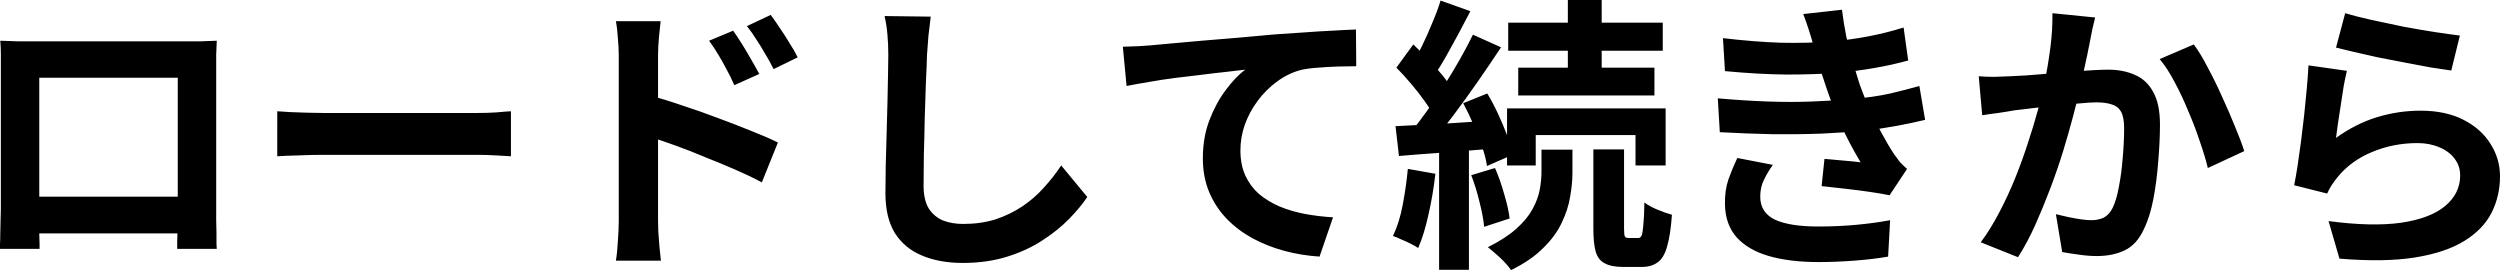 <?xml version="1.0" encoding="UTF-8" standalone="no"?>
<svg
   viewBox="0 0 307.587 33.232"
   version="1.1"
   xmlns="http://www.w3.org/2000/svg"
   xmlns:svg="http://www.w3.org/2000/svg">
  <g transform="translate(-4.778,-1.629)">
    <path
       d="m 4.813,6.639 q 1.094,0.035 2.046,0.071 0.988,0 1.693,0 0.564,0 1.729,0 1.199,0 2.787,0 1.588,0 3.387,0 1.799,0 3.598,0 1.834,0 3.422,0 1.588,0 2.752,0 1.199,0 1.729,0 0.67,0 1.588,0 0.953,-0.035 1.905,-0.071 -0.035,0.811 -0.071,1.729 0,0.882 0,1.693 0,0.494 0,1.552 0,1.023 0,2.469 0,1.411 0,3.034 0,1.588 0,3.21 0,1.623 0,3.069 0,1.411 0,2.469 0,1.023 0,1.482 0,0.529 0,1.341 0.035,0.776 0.035,1.588 0,0.776 0,1.376 0.035,0.564 0.035,0.6 h -4.868 q 0,-0.071 0,-0.847 0.035,-0.811 0.035,-1.905 0.035,-1.094 0.035,-2.046 0,-0.459 0,-1.552 0,-1.094 0,-2.575 0,-1.482 0,-3.14 0,-1.658 0,-3.246 0,-1.588 0,-2.893 0,-1.305 0,-2.081 0,-0.776 0,-0.776 H 9.611 q 0,0 0,0.776 0,0.776 0,2.081 0,1.27 0,2.893 0,1.588 0,3.246 0,1.623 0,3.14 0,1.482 0,2.575 0,1.094 0,1.552 0,0.635 0,1.446 0,0.776 0,1.517 0.035,0.741 0.035,1.235 0,0.529 0,0.6 H 4.778 q 0,-0.071 0,-0.6 0.035,-0.529 0.035,-1.305 0.035,-0.776 0.035,-1.588 0.035,-0.811 0.035,-1.446 0,-0.459 0,-1.482 0,-1.058 0,-2.505 0,-1.446 0,-3.034 0,-1.623 0,-3.246 0,-1.623 0,-3.034 0,-1.446 0,-2.469 0,-1.023 0,-1.482 0,-0.741 0,-1.693 0,-0.988 -0.071,-1.729 z M 28.414,25.83 v 4.516 H 7.212 V 25.83 Z M 38.891,15.317 q 0.635,0.035 1.623,0.106 0.988,0.035 2.046,0.071 1.094,0.035 2.011,0.035 0.882,0 2.187,0 1.305,0 2.822,0 1.552,0 3.175,0 1.658,0 3.281,0 1.623,0 3.069,0 1.446,0 2.575,0 1.164,0 1.834,0 1.235,0 2.328,-0.071 1.094,-0.106 1.799,-0.141 v 5.539 q -0.6,-0.035 -1.799,-0.106 -1.199,-0.071 -2.328,-0.071 -0.67,0 -1.834,0 -1.164,0 -2.611,0 -1.446,0 -3.069,0 -1.588,0 -3.246,0 -1.658,0 -3.21,0 -1.517,0 -2.822,0 -1.27,0 -2.152,0 -1.517,0 -3.104,0.071 -1.588,0.035 -2.575,0.106 z M 94.983,5.404 q 0.494,0.706 1.094,1.658 0.6,0.953 1.129,1.905 0.564,0.953 0.988,1.764 l -3.069,1.376 Q 94.63,10.978 94.136,10.096 93.678,9.214 93.184,8.402 92.69,7.556 92.02,6.639 Z m 4.621,-1.94 q 0.529,0.706 1.129,1.623 0.635,0.917 1.199,1.87 0.6,0.917 0.988,1.729 L 99.957,10.131 Q 99.393,9.002 98.864,8.156 98.37,7.274 97.841,6.497 97.347,5.686 96.676,4.839 Z M 80.907,28.793 q 0,-0.706 0,-2.223 0,-1.552 0,-3.563 0,-2.046 0,-4.233 0,-2.223 0,-4.269 0,-2.081 0,-3.669 0,-1.588 0,-2.328 0,-0.953 -0.106,-2.152 -0.071,-1.199 -0.247,-2.117 H 86.058 Q 85.952,5.157 85.846,6.286 85.74,7.415 85.74,8.508 q 0,0.953 0,2.646 0,1.693 0,3.775 0,2.046 0,4.198 0,2.152 0,4.128 0,1.94 0,3.422 0,1.446 0,2.117 0,0.459 0.035,1.376 0.071,0.882 0.141,1.834 0.106,0.953 0.176,1.693 h -5.539 q 0.176,-1.023 0.247,-2.434 0.106,-1.446 0.106,-2.469 z m 3.81,-15.416 q 1.764,0.459 3.916,1.199 2.187,0.706 4.41,1.552 2.223,0.811 4.198,1.623 1.976,0.776 3.246,1.411 l -1.976,4.904 q -1.517,-0.811 -3.316,-1.588 -1.799,-0.776 -3.669,-1.517 -1.834,-0.776 -3.598,-1.411 -1.764,-0.635 -3.21,-1.094 z M 119.29,3.675 q -0.141,1.094 -0.282,2.364 -0.106,1.27 -0.176,2.328 -0.035,1.446 -0.141,3.528 -0.071,2.046 -0.141,4.304 -0.035,2.258 -0.106,4.445 -0.035,2.187 -0.035,3.81 0,1.764 0.635,2.822 0.67,1.023 1.764,1.482 1.094,0.423 2.469,0.423 2.187,0 3.986,-0.564 1.799,-0.6 3.281,-1.588 1.482,-0.988 2.646,-2.293 1.199,-1.305 2.152,-2.752 l 3.21,3.881 q -0.847,1.27 -2.223,2.681 -1.376,1.411 -3.281,2.646 -1.87,1.235 -4.339,2.011 -2.469,0.776 -5.468,0.776 -2.893,0 -5.045,-0.917 -2.117,-0.882 -3.316,-2.752 -1.164,-1.905 -1.164,-4.904 0,-1.446 0.035,-3.281 0.035,-1.87 0.106,-3.881 0.07,-2.011 0.106,-3.916 0.035,-1.94 0.071,-3.493 0.035,-1.552 0.035,-2.469 0,-1.27 -0.106,-2.469 -0.106,-1.235 -0.353,-2.293 z m 23.636,3.704 q 1.058,-0.035 2.011,-0.071 0.953,-0.071 1.482,-0.106 1.094,-0.106 2.681,-0.247 1.587,-0.141 3.563,-0.318 2.011,-0.176 4.269,-0.353 2.258,-0.212 4.692,-0.423 1.834,-0.141 3.669,-0.247 1.834,-0.141 3.457,-0.212 1.658,-0.106 2.857,-0.141 l 0.035,4.516 q -0.953,0 -2.187,0.035 -1.235,0.035 -2.469,0.141 -1.199,0.071 -2.152,0.282 -1.588,0.423 -2.963,1.446 -1.341,0.988 -2.364,2.364 -1.023,1.376 -1.587,2.963 -0.529,1.552 -0.529,3.14 0,1.729 0.6,3.069 0.6,1.305 1.658,2.258 1.094,0.917 2.54,1.552 1.446,0.6 3.104,0.917 1.693,0.318 3.493,0.423 l -1.658,4.833 q -2.223,-0.141 -4.339,-0.706 -2.081,-0.564 -3.916,-1.552 -1.799,-0.988 -3.175,-2.399 -1.376,-1.446 -2.152,-3.281 -0.776,-1.87 -0.776,-4.163 0,-2.575 0.811,-4.692 0.811,-2.117 2.011,-3.704 1.199,-1.623 2.399,-2.505 -0.988,0.106 -2.399,0.282 -1.376,0.141 -2.999,0.353 -1.587,0.176 -3.246,0.388 -1.658,0.212 -3.21,0.494 -1.517,0.247 -2.752,0.494 z m 54.751,-5.75 h 4.163 v 9.984 h -4.163 z m -7.338,2.787 h 19.015 v 3.457 h -19.015 z m 1.235,5.539 h 16.757 V 13.377 H 191.574 Z m -1.376,5.009 h 19.509 v 7.02 h -3.704 V 18.245 h -12.277 v 3.739 h -3.528 z m 10.619,5.045 h 3.775 v 9.772 q 0,0.741 0.106,0.953 0.106,0.176 0.459,0.176 0.106,0 0.353,0 0.247,0 0.459,0 0.247,0 0.388,0 0.247,0 0.388,-0.282 0.141,-0.318 0.212,-1.235 0.106,-0.953 0.141,-2.858 0.564,0.459 1.587,0.882 1.023,0.423 1.799,0.635 -0.176,2.505 -0.6,3.916 -0.388,1.411 -1.164,1.94 -0.741,0.564 -1.976,0.564 -0.212,0 -0.529,0 -0.282,0 -0.6,0 -0.318,0 -0.635,0 -0.282,0 -0.494,0 -1.482,0 -2.293,-0.459 -0.811,-0.423 -1.094,-1.446 -0.282,-1.023 -0.282,-2.787 z m -6.385,0.035 h 3.81 v 2.858 q 0,1.341 -0.282,2.928 -0.247,1.552 -1.023,3.175 -0.741,1.623 -2.258,3.104 -1.482,1.517 -3.986,2.752 -0.459,-0.67 -1.305,-1.482 -0.847,-0.776 -1.552,-1.341 2.152,-1.058 3.493,-2.258 1.341,-1.199 2.011,-2.434 0.67,-1.235 0.882,-2.399 0.212,-1.164 0.212,-2.187 z m -12.418,-18.344 3.669,1.305 q -0.706,1.376 -1.482,2.822 -0.776,1.411 -1.517,2.752 -0.741,1.305 -1.411,2.293 l -2.822,-1.164 q 0.635,-1.094 1.305,-2.469 0.67,-1.376 1.27,-2.858 0.635,-1.482 0.988,-2.681 z m 3.986,4.198 3.457,1.552 q -1.305,1.976 -2.822,4.163 -1.517,2.187 -3.034,4.198 -1.517,2.011 -2.893,3.528 l -2.434,-1.341 q 0.988,-1.199 2.046,-2.681 1.094,-1.517 2.117,-3.14 1.058,-1.658 1.976,-3.281 0.917,-1.623 1.587,-2.999 z m -9.419,4.057 2.081,-2.858 q 0.882,0.847 1.834,1.834 0.953,0.988 1.764,1.976 0.811,0.988 1.199,1.834 l -2.258,3.21 q -0.388,-0.847 -1.164,-1.905 -0.741,-1.058 -1.658,-2.117 -0.917,-1.094 -1.799,-1.976 z m 8.22,4.374 2.963,-1.199 q 0.706,1.164 1.341,2.54 0.635,1.376 1.129,2.681 0.494,1.27 0.706,2.293 l -3.21,1.411 q -0.141,-1.023 -0.6,-2.364 -0.459,-1.341 -1.058,-2.716 -0.6,-1.411 -1.27,-2.646 z m -8.326,2.822 q 2.364,-0.106 5.574,-0.282 3.21,-0.212 6.526,-0.423 l 0.07,3.457 q -3.104,0.247 -6.209,0.494 -3.069,0.212 -5.539,0.423 z m 9.313,6.033 2.928,-0.882 q 0.635,1.446 1.129,3.21 0.529,1.764 0.67,2.999 l -3.14,1.023 q -0.106,-1.27 -0.564,-3.034 -0.423,-1.799 -1.023,-3.316 z m -7.796,-0.776 3.387,0.6 q -0.282,2.54 -0.847,5.009 -0.529,2.434 -1.27,4.128 -0.353,-0.247 -0.917,-0.529 -0.564,-0.282 -1.164,-0.529 -0.6,-0.282 -1.023,-0.423 0.776,-1.588 1.199,-3.81 0.423,-2.223 0.635,-4.445 z m 3.845,-3.351 h 3.669 v 15.769 h -3.669 z M 216.762,6.321 q 3.881,0.459 7.126,0.564 3.281,0.071 6.068,-0.141 2.434,-0.212 4.657,-0.635 2.223,-0.423 4.374,-1.094 l 0.564,4.057 q -1.905,0.529 -4.128,0.917 -2.223,0.388 -4.551,0.6 -2.716,0.212 -6.279,0.212 -3.528,-0.035 -7.585,-0.423 z m -0.635,7.408 q 3.21,0.282 6.138,0.388 2.928,0.106 5.503,0 2.575,-0.106 4.692,-0.282 2.857,-0.247 4.904,-0.706 2.046,-0.494 3.563,-0.917 l 0.706,4.163 q -1.587,0.388 -3.493,0.741 -1.905,0.353 -4.057,0.6 -2.258,0.212 -5.186,0.353 -2.893,0.106 -6.103,0.071 -3.21,-0.071 -6.421,-0.247 z m 11.783,-6.421 q -0.247,-0.988 -0.564,-1.94 -0.318,-0.988 -0.706,-2.011 l 4.763,-0.529 q 0.212,1.658 0.529,3.281 0.353,1.588 0.776,3.069 0.459,1.482 0.882,2.858 0.423,1.199 1.094,2.752 0.706,1.517 1.517,3.069 0.811,1.517 1.623,2.752 0.353,0.494 0.706,0.953 0.388,0.423 0.882,0.847 l -2.152,3.246 q -0.988,-0.212 -2.469,-0.423 -1.446,-0.212 -3.034,-0.388 -1.552,-0.176 -2.857,-0.318 l 0.353,-3.351 q 1.094,0.106 2.364,0.212 1.305,0.106 2.081,0.212 -1.411,-2.364 -2.434,-4.621 -0.988,-2.258 -1.658,-4.198 -0.423,-1.235 -0.706,-2.117 -0.282,-0.917 -0.529,-1.693 -0.212,-0.811 -0.459,-1.658 z m -5.009,14.605 q -0.635,0.882 -1.094,1.834 -0.459,0.917 -0.459,2.081 0,1.94 1.799,2.822 1.834,0.847 5.327,0.847 2.505,0 4.727,-0.212 2.258,-0.212 4.128,-0.564 l -0.247,4.48 q -1.834,0.318 -4.128,0.494 -2.293,0.176 -4.445,0.176 -3.528,0 -6.103,-0.741 -2.54,-0.741 -3.951,-2.293 -1.411,-1.588 -1.446,-4.092 -0.035,-1.693 0.423,-3.034 0.494,-1.376 1.094,-2.646 z M 262.553,3.781 q -0.176,0.67 -0.353,1.482 -0.141,0.776 -0.282,1.446 -0.141,0.776 -0.353,1.764 -0.212,0.953 -0.423,1.94 -0.176,0.953 -0.388,1.87 -0.353,1.517 -0.882,3.528 -0.529,2.011 -1.235,4.339 -0.706,2.293 -1.587,4.621 -0.882,2.328 -1.87,4.551 -0.988,2.187 -2.117,3.951 l -4.586,-1.834 q 1.235,-1.658 2.293,-3.704 1.094,-2.081 1.976,-4.269 0.882,-2.187 1.552,-4.304 0.706,-2.117 1.199,-3.951 0.494,-1.834 0.776,-3.14 0.494,-2.399 0.776,-4.621 0.282,-2.223 0.247,-4.198 z m 12.136,3.316 q 0.847,1.129 1.729,2.858 0.917,1.693 1.764,3.598 0.882,1.905 1.587,3.669 0.741,1.764 1.129,2.999 l -4.48,2.081 q -0.353,-1.482 -0.988,-3.281 -0.6,-1.834 -1.411,-3.704 -0.776,-1.905 -1.693,-3.598 -0.882,-1.693 -1.834,-2.822 z m -26.458,3.916 q 0.953,0.071 1.87,0.071 0.917,-0.035 1.905,-0.071 0.847,-0.035 2.081,-0.106 1.27,-0.106 2.646,-0.212 1.411,-0.106 2.822,-0.212 1.411,-0.141 2.611,-0.212 1.199,-0.071 1.976,-0.071 1.87,0 3.281,0.635 1.446,0.6 2.258,2.081 0.847,1.482 0.847,4.022 0,2.081 -0.212,4.516 -0.176,2.434 -0.6,4.657 -0.423,2.223 -1.199,3.775 -0.847,1.834 -2.328,2.54 -1.446,0.706 -3.457,0.706 -1.023,0 -2.187,-0.176 -1.129,-0.141 -2.046,-0.318 l -0.776,-4.657 q 0.706,0.176 1.517,0.353 0.847,0.176 1.587,0.282 0.776,0.106 1.235,0.106 0.882,0 1.552,-0.318 0.67,-0.353 1.094,-1.199 0.494,-1.023 0.776,-2.646 0.318,-1.623 0.459,-3.493 0.176,-1.905 0.176,-3.634 0,-1.411 -0.388,-2.081 -0.388,-0.67 -1.164,-0.882 -0.741,-0.247 -1.87,-0.247 -0.776,0 -2.187,0.141 -1.376,0.106 -2.928,0.282 -1.552,0.141 -2.928,0.318 -1.341,0.176 -2.081,0.247 -0.741,0.141 -1.94,0.318 -1.164,0.141 -1.976,0.282 z m 45.085,-7.761 q 1.27,0.388 3.175,0.811 1.905,0.423 3.986,0.847 2.081,0.388 3.916,0.67 1.87,0.282 3.034,0.423 l -1.058,4.304 q -1.058,-0.141 -2.575,-0.388 -1.482,-0.282 -3.175,-0.6 -1.658,-0.318 -3.281,-0.635 -1.623,-0.353 -2.963,-0.67 -1.341,-0.318 -2.187,-0.529 z m 0.212,7.091 q -0.176,0.706 -0.388,1.834 -0.176,1.094 -0.353,2.293 -0.176,1.199 -0.353,2.293 -0.141,1.094 -0.247,1.834 2.399,-1.729 5.009,-2.54 2.646,-0.811 5.397,-0.811 3.104,0 5.292,1.129 2.187,1.129 3.316,2.963 1.164,1.834 1.164,3.986 0,2.399 -1.023,4.445 -1.023,2.046 -3.351,3.493 -2.328,1.446 -6.103,2.046 -3.775,0.6 -9.278,0.141 l -1.341,-4.621 q 5.292,0.706 8.89,0.212 3.598,-0.529 5.433,-2.046 1.87,-1.552 1.87,-3.775 0,-1.164 -0.67,-2.046 -0.67,-0.917 -1.87,-1.411 -1.199,-0.529 -2.716,-0.529 -2.963,0 -5.574,1.094 -2.575,1.058 -4.233,3.069 -0.459,0.564 -0.776,1.058 -0.282,0.459 -0.529,0.988 l -4.057,-1.023 q 0.212,-1.023 0.423,-2.399 0.212,-1.411 0.423,-2.999 0.212,-1.623 0.388,-3.246 0.176,-1.623 0.318,-3.21 0.141,-1.588 0.212,-2.893 z"
       aria-label="ロードして続きから" />
  </g>
</svg>
